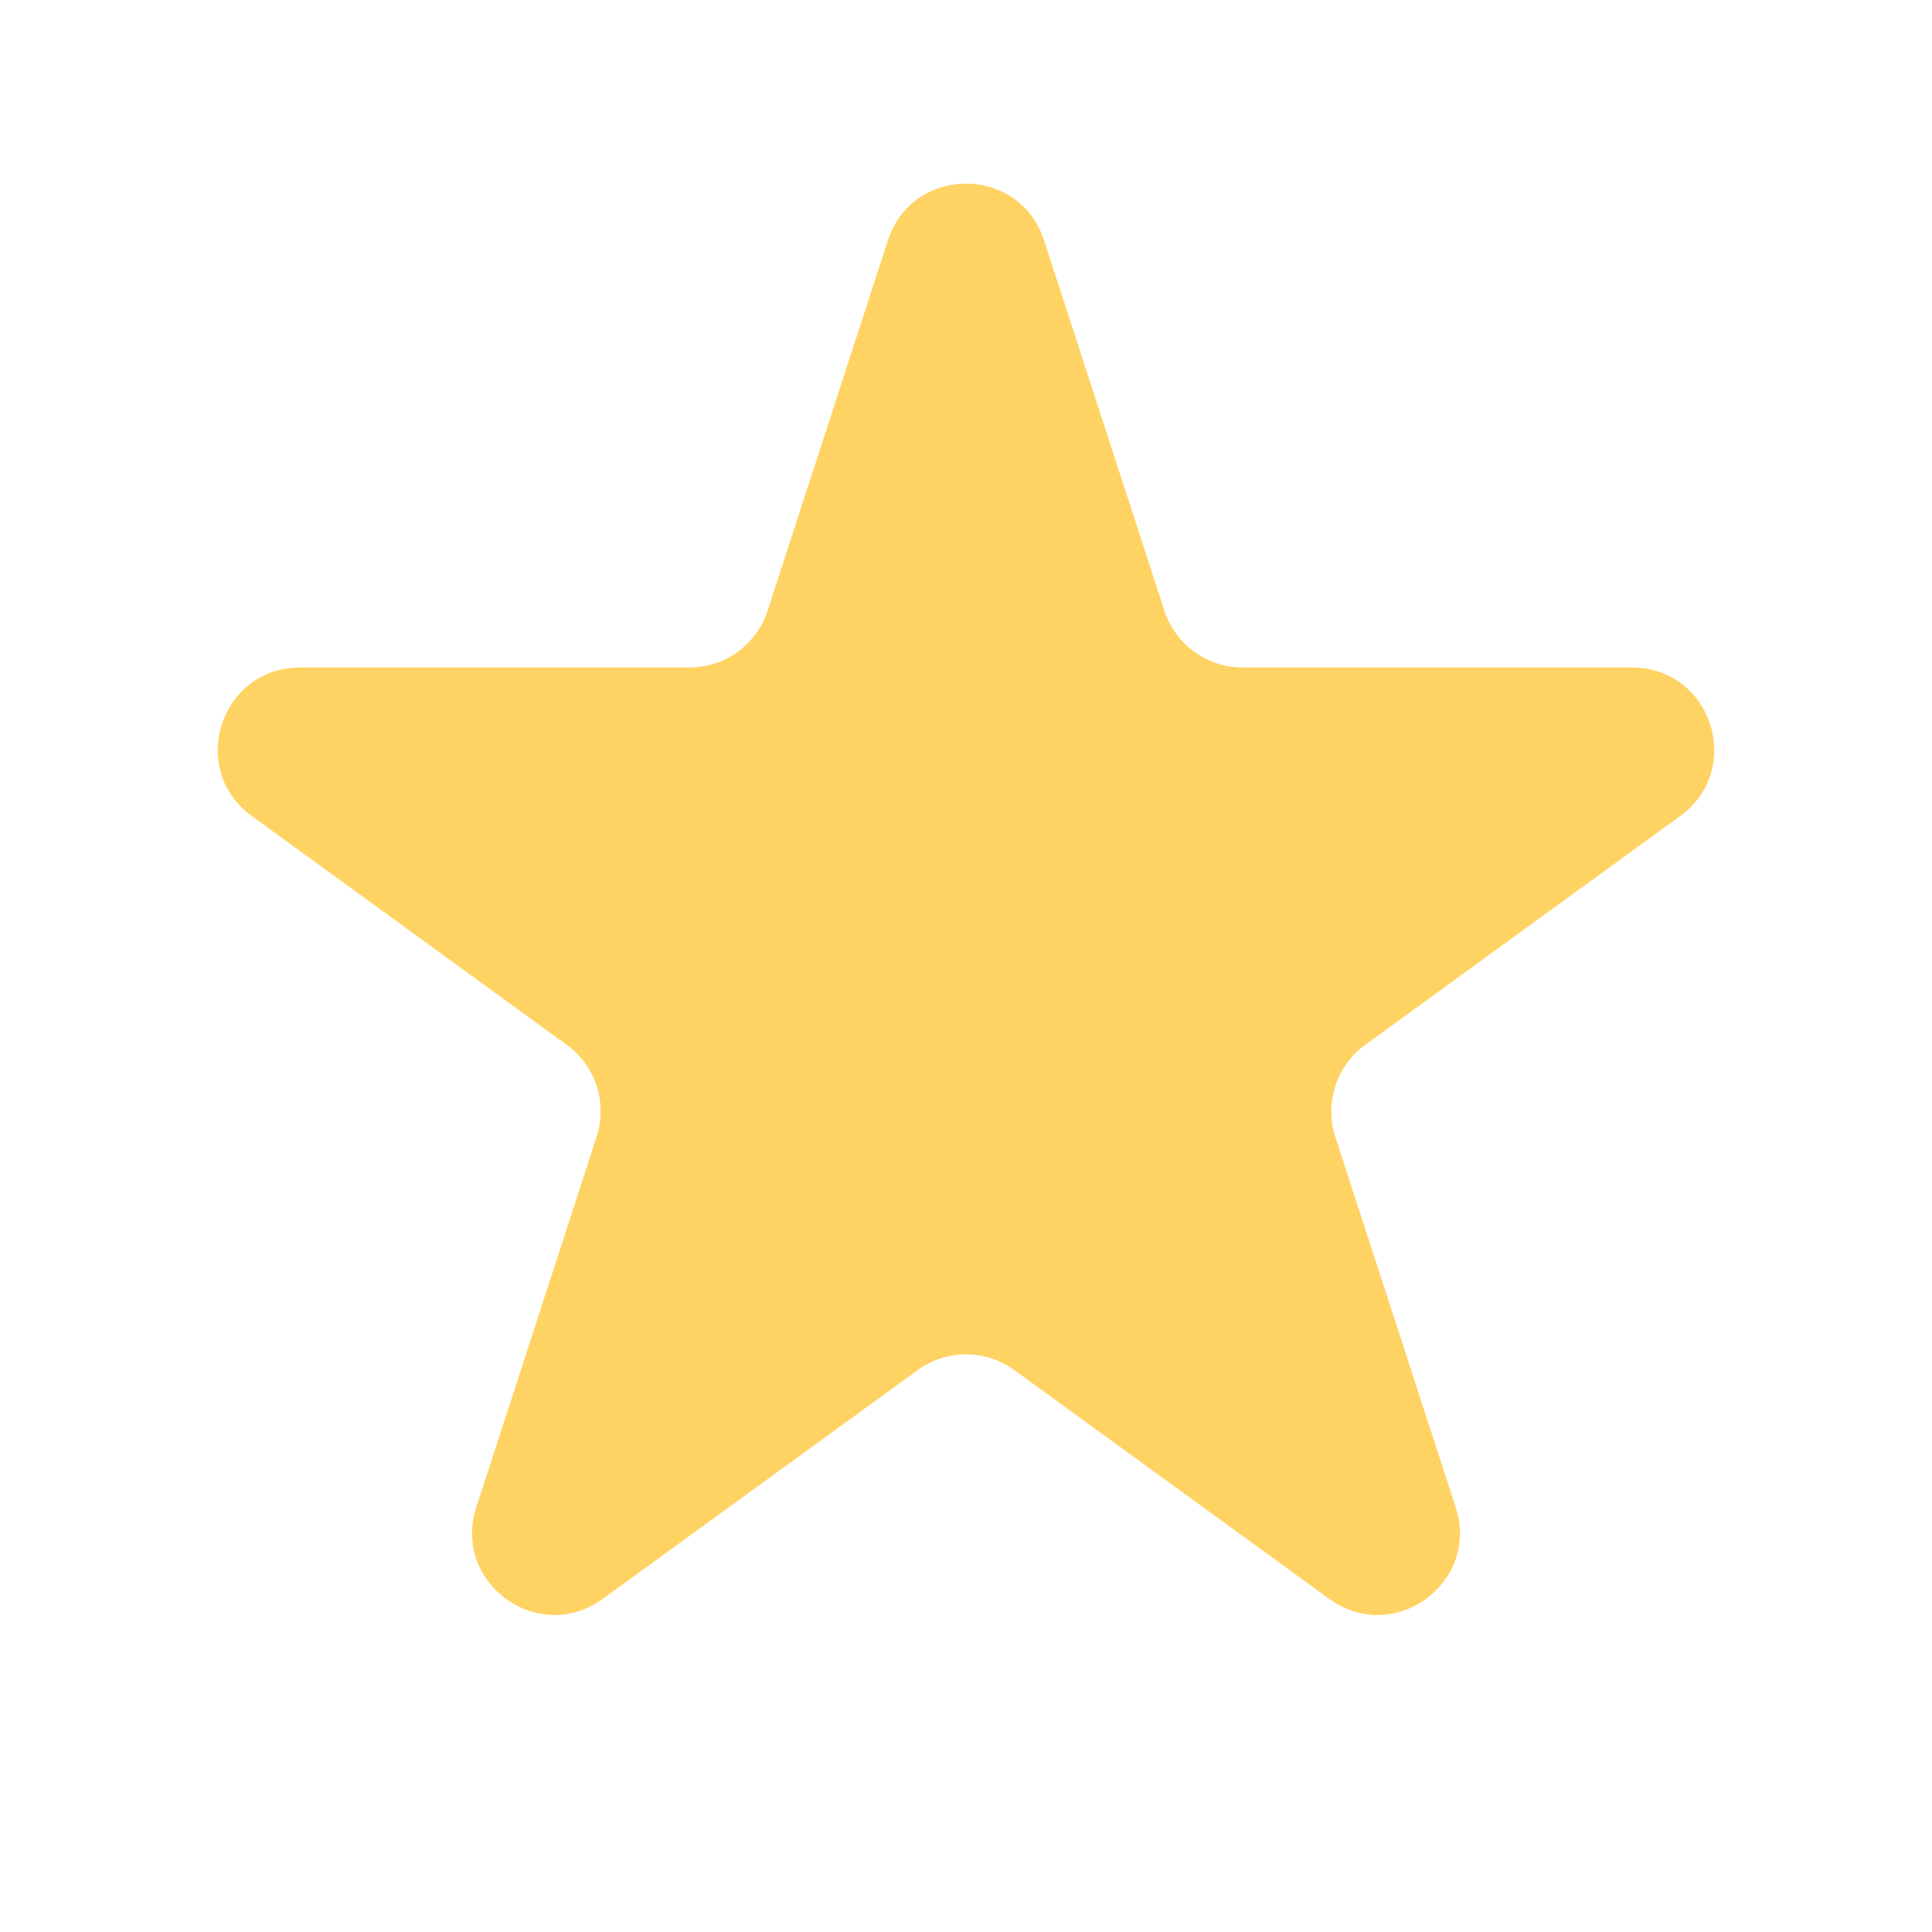 <svg width="20" height="20" viewBox="0 0 20 20" fill="none" xmlns="http://www.w3.org/2000/svg">
<path d="M9.192 2.488C9.446 1.705 10.554 1.705 10.808 2.488L12.054 6.322C12.168 6.673 12.495 6.91 12.863 6.91H16.895C17.718 6.91 18.06 7.963 17.394 8.447L14.132 10.817C13.834 11.034 13.71 11.418 13.823 11.768L15.069 15.602C15.324 16.385 14.428 17.037 13.761 16.552L10.5 14.183C10.202 13.966 9.798 13.966 9.5 14.183L6.239 16.552C5.572 17.037 4.676 16.385 4.931 15.602L6.176 11.768C6.29 11.418 6.166 11.034 5.868 10.817L2.606 8.447C1.94 7.963 2.282 6.91 3.105 6.91H7.137C7.506 6.91 7.832 6.673 7.946 6.322L9.192 2.488Z" fill="#FFD363"/>
</svg>
